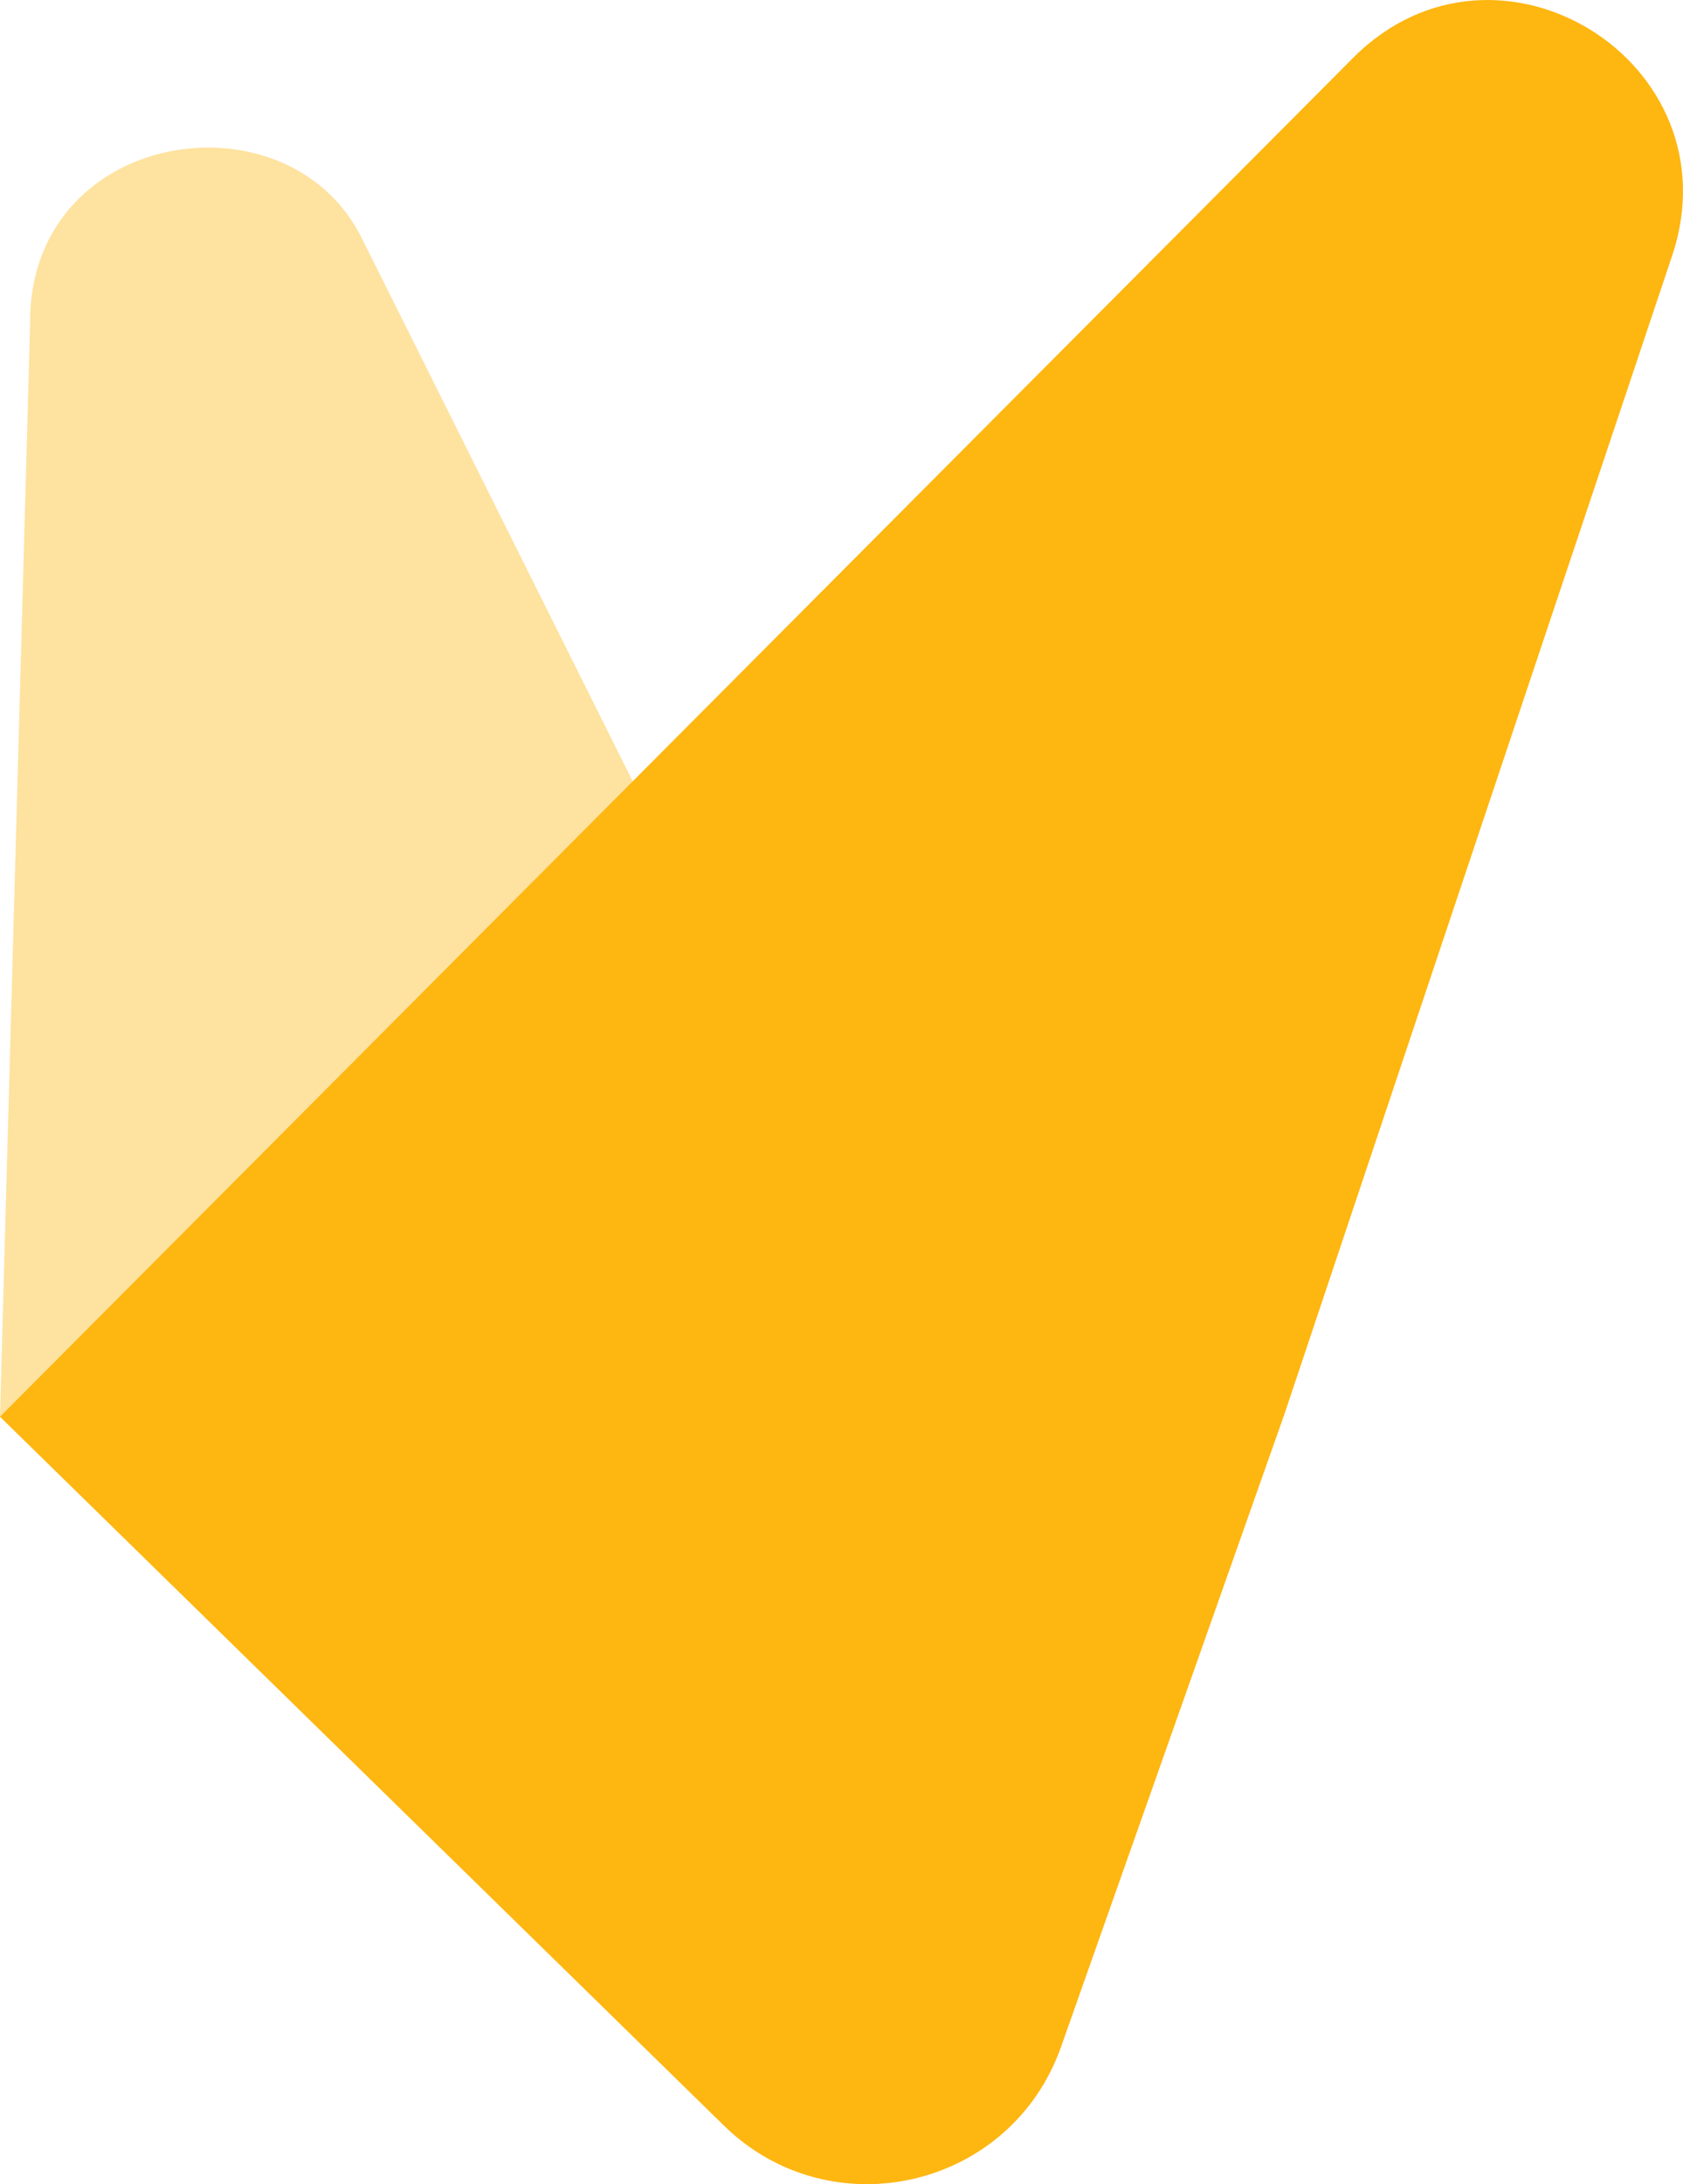 <svg width="37" height="48" viewBox="0 0 37 48" fill="none" xmlns="http://www.w3.org/2000/svg">
<path d="M0 31.135L20.772 30.921L7.935 5.197C6.282 1.955 0.602 2.846 0.661 7.143L0 31.135Z" fill="#FEB611" fill-opacity="0.4"/>
<path d="M28.235 31.085L23.327 44.981C22.226 48.101 18.265 49.021 15.907 46.705L0 31.135L29.751 1.268C32.914 -1.902 38.184 1.369 36.761 5.62L28.235 31.085Z" fill="#FEB611"/>
</svg>
